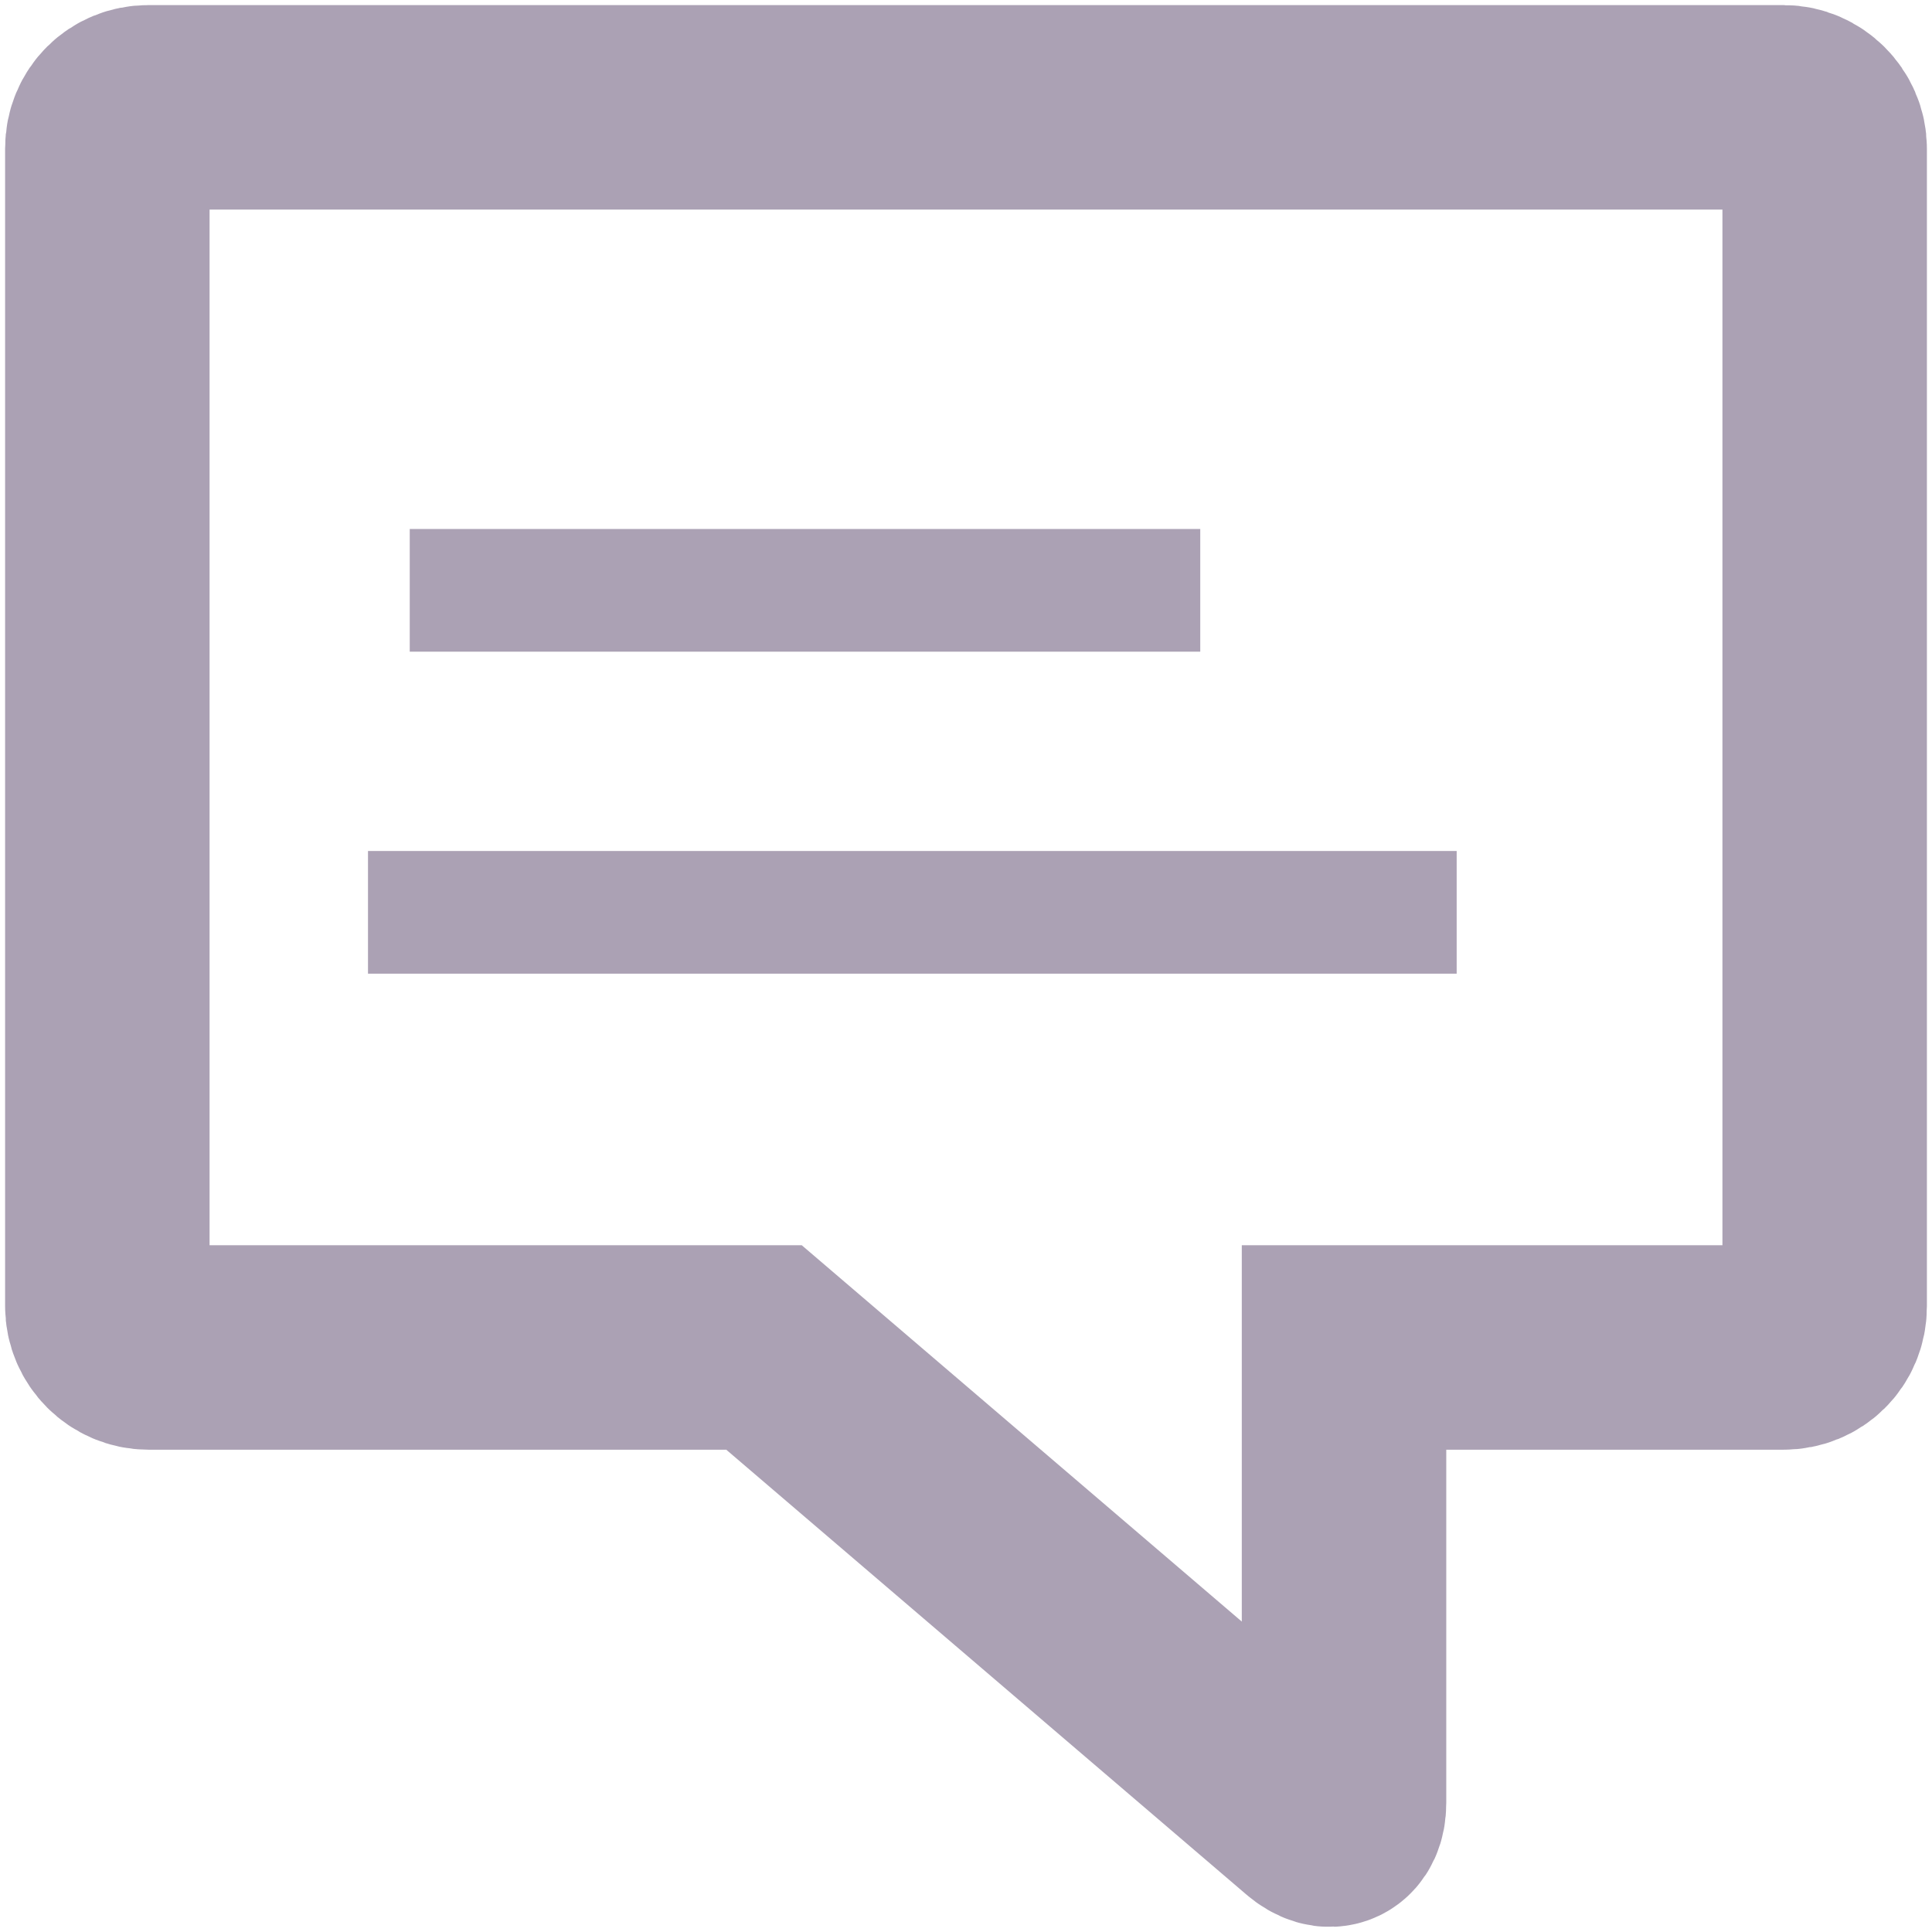 <?xml version="1.0" encoding="UTF-8" standalone="no"?>
<svg width="18px" height="18px" viewBox="0 0 18 18" version="1.1" xmlns="http://www.w3.org/2000/svg" xmlns:xlink="http://www.w3.org/1999/xlink" xmlns:sketch="http://www.bohemiancoding.com/sketch/ns">
    <!-- Generator: Sketch 3.5.2 (25235) - http://www.bohemiancoding.com/sketch -->
    <title>chat logo</title>
    <desc>Created with Sketch.</desc>
    <defs></defs>
    <g id="Welcome" stroke="none" stroke-width="1" fill="none" fill-rule="evenodd" sketch:type="MSPage">
        <g id="Desktop-HD" sketch:type="MSArtboardGroup" transform="translate(-1264, -60)" stroke="#ABA1B4">
            <g id="Page-1" sketch:type="MSLayerGroup" transform="translate(66, 41)">
                <g id="Talk-with-us" transform="translate(1199, 15)" sketch:type="MSShapeGroup">
                    <g id="chat-logo" transform="translate(0, 5)">
                        <path d="M0,0.384 C0,0.172 0.18,0 0.38,0 L15.62,0 C15.83,0 16,0.163 16,0.384 L16,11.17 C16,11.382 15.824,11.554 15.617,11.554 L9.882,11.554 L4.769,15.927 C4.609,16.064 4.478,16 4.478,15.797 L4.478,11.554 L0.382,11.554 C0.171,11.554 0,11.391 0,11.17 L0,0.384 Z" id="Path-12" stroke-width="1.905" transform="translate(8, 8) scale(-1, 1) translate(-8, -8) "></path>
                        <path d="M3.389,4.5 L9.611,4.5" id="Line" stroke-width="1.143" stroke-linecap="square"></path>
                        <path d="M3,7.5 L12,7.5" id="Line" stroke-width="1.143" stroke-linecap="square"></path>
                    </g>
                </g>
            </g>
        </g>
    </g>
</svg>